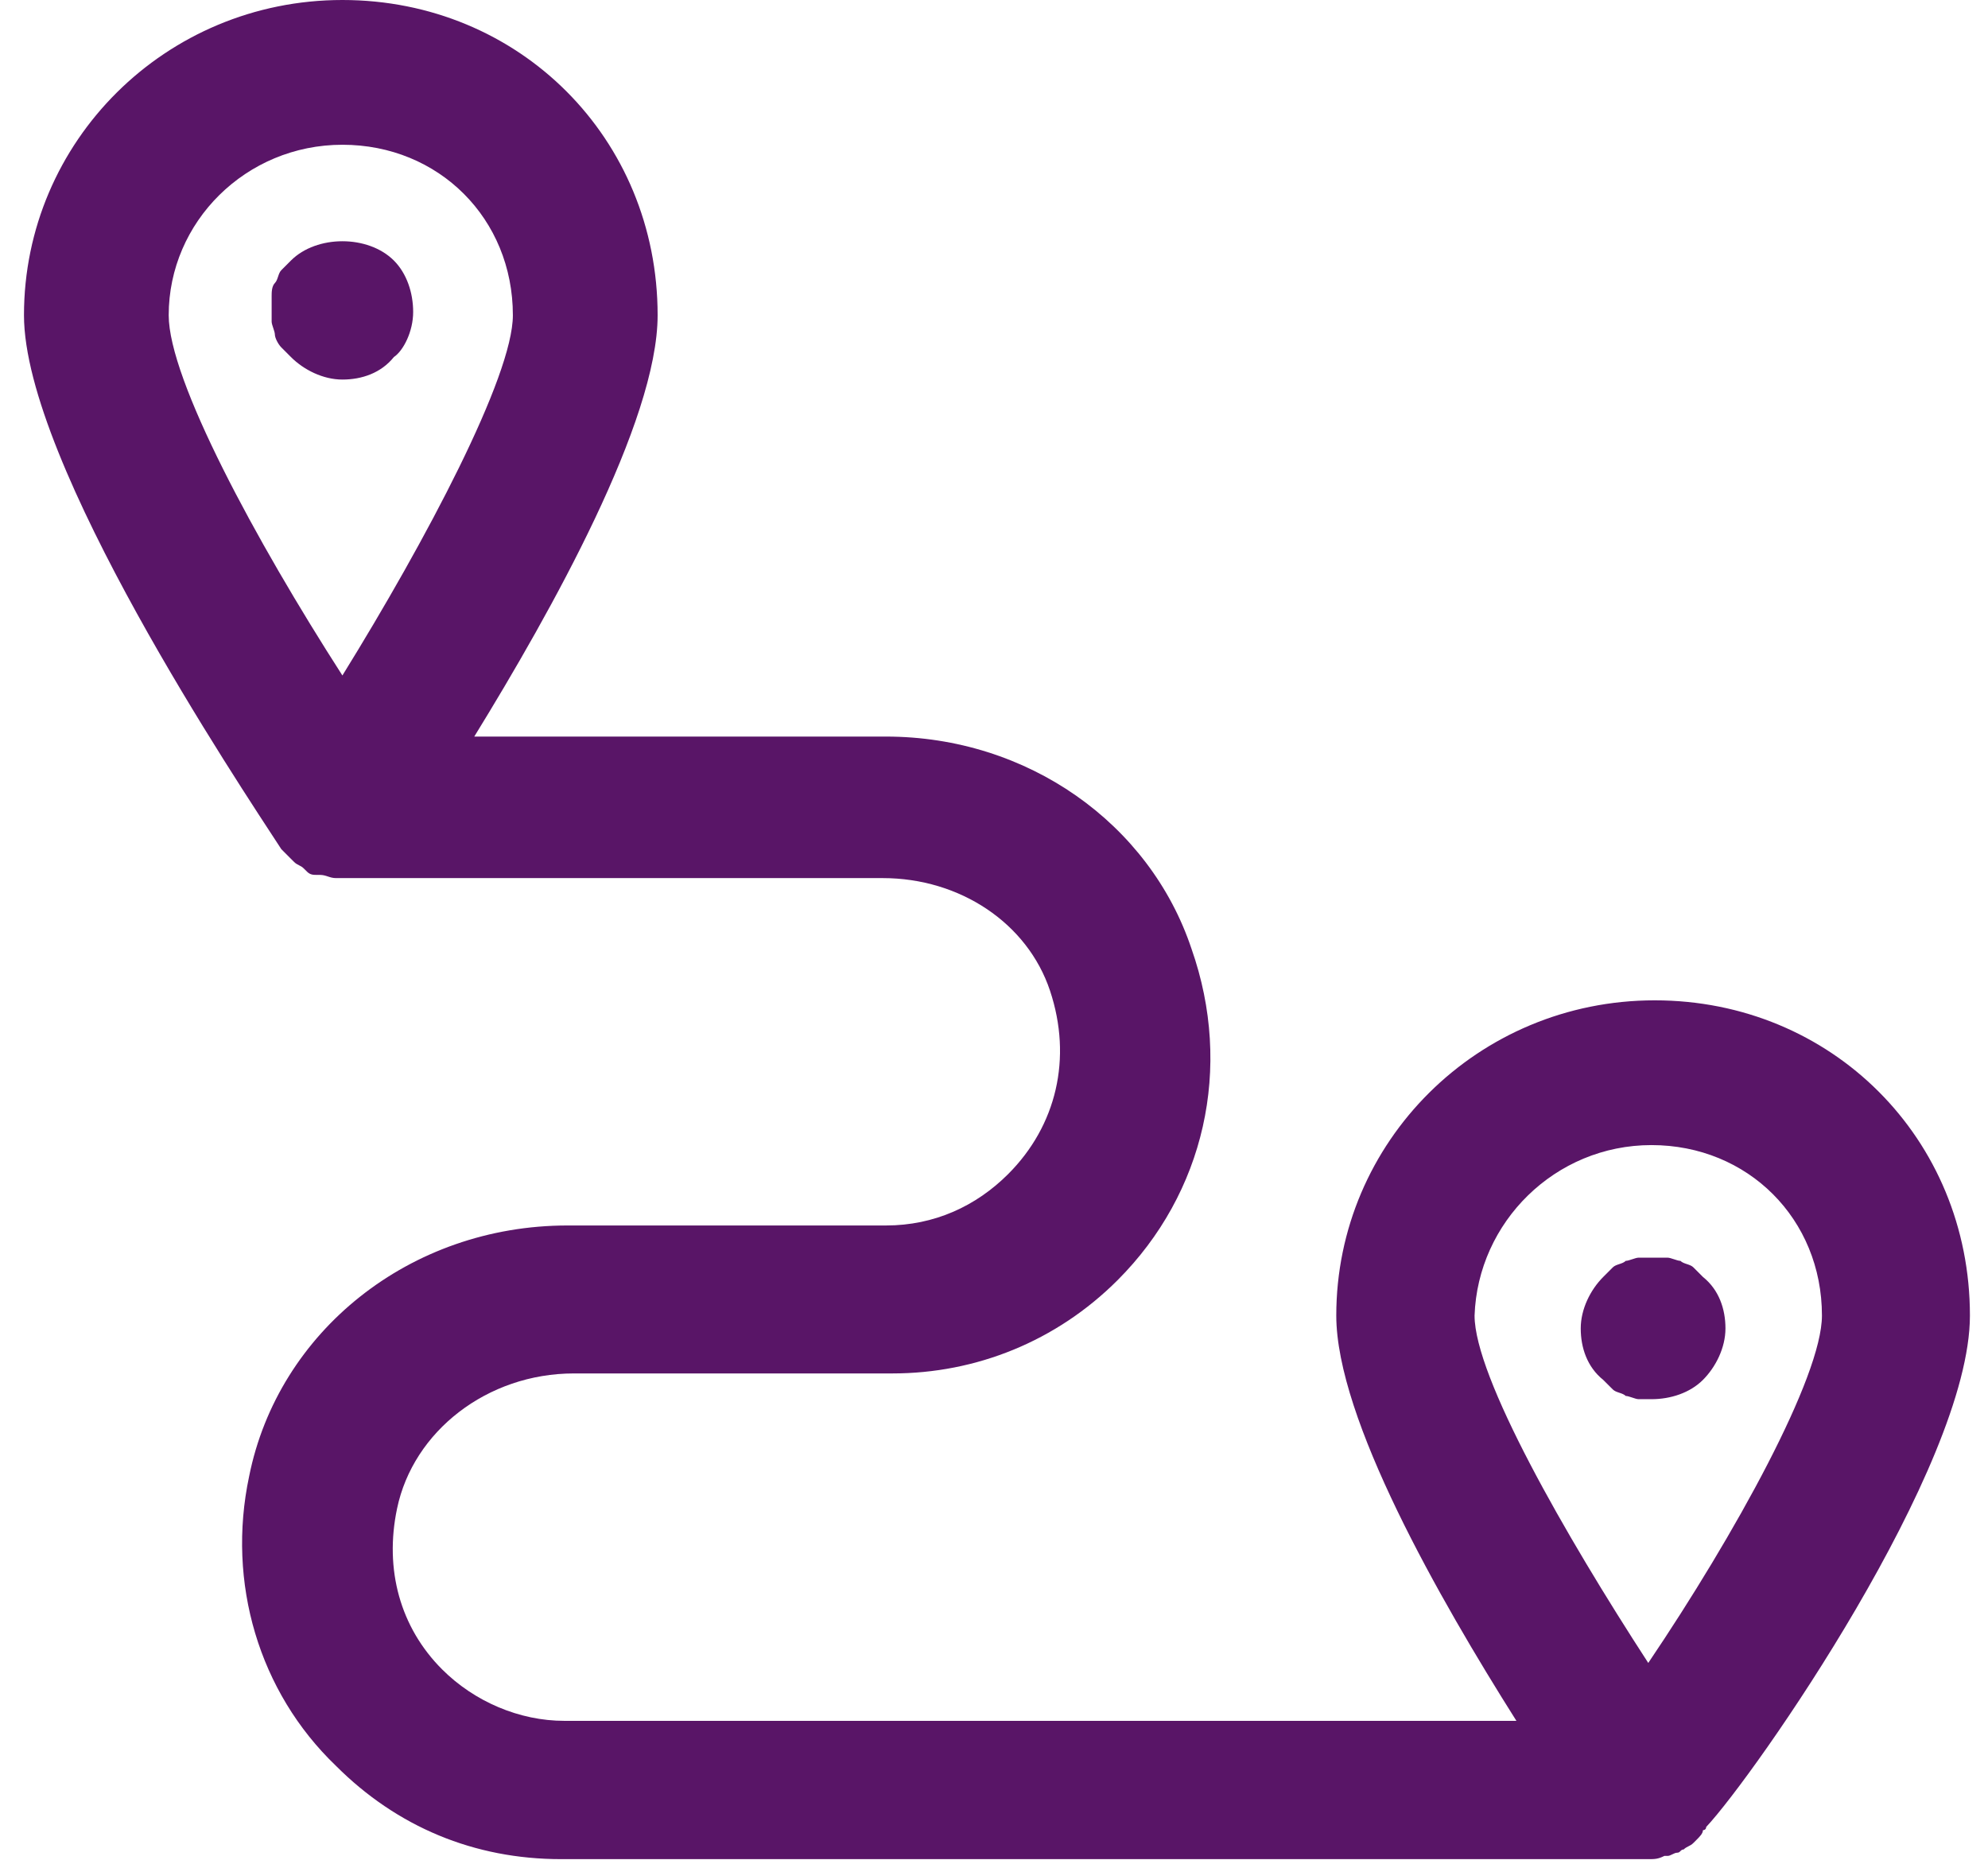 <svg width="64" height="60" viewBox="0 0 64 60" fill="none" xmlns="http://www.w3.org/2000/svg">
<path d="M63.418 42.351C63.418 36.656 58.965 32.203 53.27 32.203C47.575 32.203 43.019 36.759 43.019 42.351C43.019 45.664 46.332 51.463 48.818 55.398H18.168C16.718 55.398 15.268 54.776 14.233 53.741C12.887 52.395 12.369 50.531 12.783 48.563C13.301 46.078 15.683 44.214 18.478 44.214H28.73C31.422 44.214 34.01 43.179 35.978 41.212C38.773 38.416 39.705 34.377 38.359 30.546C37.013 26.508 33.078 23.712 28.522 23.712H15.268C17.753 19.674 21.171 13.565 21.171 10.148C21.171 4.453 16.718 0 11.023 0C5.328 0 0.772 4.556 0.772 10.148C0.772 14.911 7.71 25.265 9.056 27.336C9.159 27.44 9.263 27.543 9.366 27.647L9.47 27.75C9.573 27.854 9.677 27.854 9.78 27.958L9.884 28.061C9.988 28.165 10.091 28.165 10.195 28.165H10.298C10.505 28.165 10.609 28.268 10.816 28.268H28.419C30.904 28.268 33.078 29.718 33.803 31.892C34.528 34.067 34.01 36.241 32.457 37.795C31.422 38.83 30.076 39.451 28.522 39.451H18.271C13.197 39.451 8.952 42.868 8.02 47.528C7.295 50.945 8.331 54.466 10.816 56.847C12.783 58.815 15.268 59.85 18.064 59.85H53.063C53.27 59.85 53.374 59.85 53.581 59.746H53.684C53.788 59.746 53.891 59.643 53.995 59.643C54.098 59.643 54.098 59.539 54.202 59.539C54.306 59.436 54.409 59.436 54.513 59.332L54.616 59.229C54.72 59.125 54.823 59.022 54.823 58.918C54.823 58.918 54.927 58.918 54.927 58.815C56.48 57.158 63.418 47.217 63.418 42.351ZM11.023 4.66C14.129 4.66 16.511 7.041 16.511 10.148C16.511 12.115 13.715 17.396 11.023 21.745C8.227 17.396 5.431 12.219 5.431 10.148C5.431 7.145 7.917 4.66 11.023 4.66ZM53.166 36.863C56.273 36.863 58.654 39.244 58.654 42.351C58.654 44.318 55.859 49.392 53.063 53.534C50.371 49.392 47.471 44.318 47.471 42.351C47.575 39.348 50.06 36.863 53.166 36.863Z" fill="#591567"/>
<path d="M13.301 10.044C13.301 9.423 13.094 8.801 12.68 8.387C11.851 7.559 10.195 7.559 9.366 8.387C9.263 8.491 9.159 8.594 9.056 8.698C8.952 8.801 8.952 9.009 8.849 9.112C8.745 9.216 8.745 9.423 8.745 9.526C8.745 9.63 8.745 9.837 8.745 9.94C8.745 10.044 8.745 10.251 8.745 10.355C8.745 10.458 8.849 10.665 8.849 10.769C8.849 10.872 8.952 11.079 9.056 11.183C9.159 11.287 9.263 11.39 9.366 11.494C9.78 11.908 10.402 12.219 11.023 12.219C11.644 12.219 12.266 12.011 12.68 11.494C12.99 11.287 13.301 10.665 13.301 10.044Z" fill="#591567"/>
<path d="M54.823 44.422C55.237 44.007 55.548 43.386 55.548 42.765C55.548 42.144 55.341 41.522 54.823 41.108C54.72 41.005 54.616 40.901 54.513 40.797C54.409 40.694 54.202 40.694 54.098 40.59C53.995 40.59 53.788 40.487 53.684 40.487C53.374 40.487 53.063 40.487 52.752 40.487C52.649 40.487 52.442 40.59 52.338 40.59C52.235 40.694 52.028 40.694 51.924 40.797C51.82 40.901 51.717 41.005 51.613 41.108C51.199 41.522 50.889 42.144 50.889 42.765C50.889 43.386 51.096 44.007 51.613 44.422C51.717 44.525 51.82 44.629 51.924 44.732C52.028 44.836 52.235 44.836 52.338 44.939C52.442 44.939 52.649 45.043 52.752 45.043C52.856 45.043 53.063 45.043 53.166 45.043C53.788 45.043 54.409 44.836 54.823 44.422Z" fill="#591567"/>
</svg>

